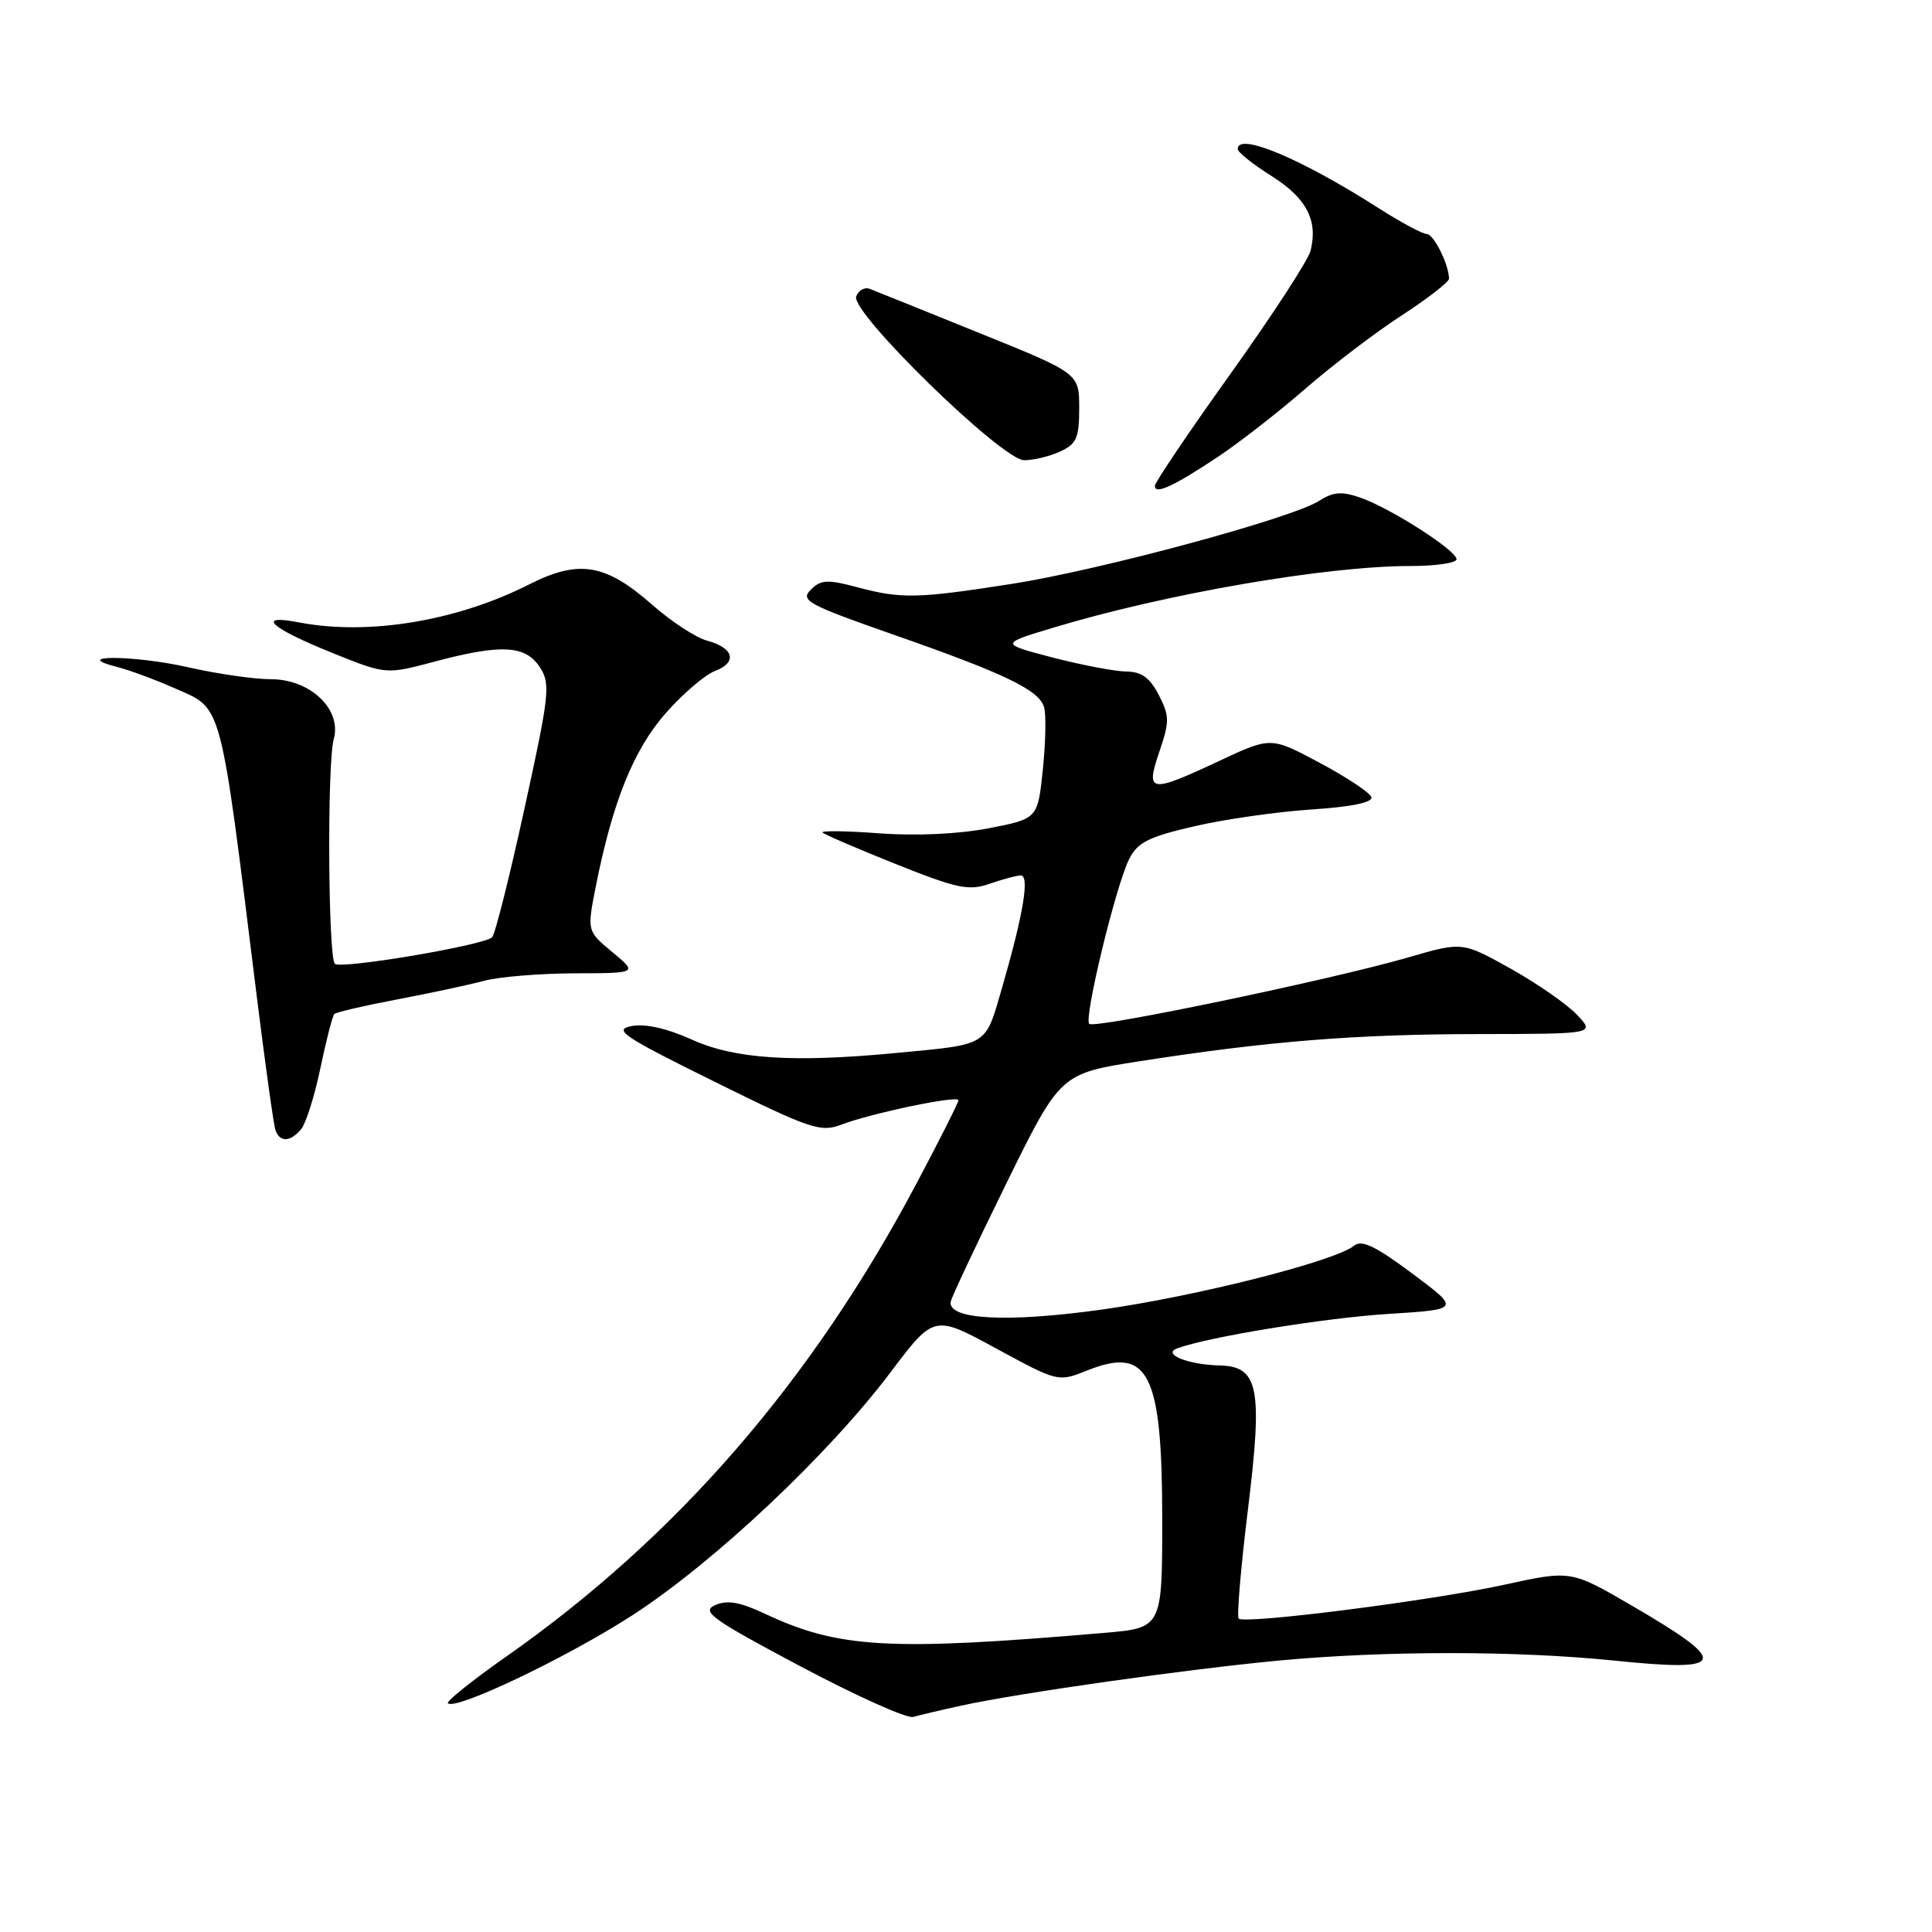 <?xml version="1.0" encoding="UTF-8" standalone="no"?>
<!DOCTYPE svg PUBLIC "-//W3C//DTD SVG 1.1//EN" "http://www.w3.org/Graphics/SVG/1.1/DTD/svg11.dtd" >
<svg xmlns="http://www.w3.org/2000/svg" xmlns:xlink="http://www.w3.org/1999/xlink" version="1.1" viewBox="0 0 256 256">
 <g >
 <path fill="currentColor"
d=" M 127.39 226.00 C 134.97 224.34 157.32 221.17 169.50 220.03 C 183.58 218.71 201.04 218.72 213.92 220.04 C 228.99 221.59 229.34 220.37 216.05 212.65 C 208.14 208.06 208.14 208.06 199.26 210.00 C 189.59 212.11 164.91 215.25 164.13 214.47 C 163.87 214.20 164.41 207.73 165.35 200.09 C 167.34 183.85 166.79 181.05 161.59 180.93 C 157.42 180.83 153.93 179.42 156.00 178.66 C 160.14 177.14 175.58 174.62 184.00 174.10 C 193.50 173.50 193.50 173.50 187.12 168.74 C 182.31 165.14 180.42 164.24 179.44 165.05 C 176.97 167.10 158.40 171.80 145.90 173.54 C 133.45 175.27 125.61 174.86 125.97 172.50 C 126.05 171.95 129.36 164.92 133.31 156.88 C 140.50 142.26 140.50 142.26 151.00 140.62 C 168.07 137.96 179.57 137.04 195.92 137.02 C 211.35 137.00 211.35 137.00 208.98 134.48 C 207.67 133.09 203.72 130.34 200.19 128.36 C 193.77 124.78 193.77 124.78 186.64 126.85 C 176.50 129.80 145.02 136.36 144.33 135.67 C 143.59 134.93 147.85 117.36 149.62 113.83 C 150.73 111.62 152.21 110.88 158.23 109.49 C 162.23 108.56 169.23 107.56 173.79 107.26 C 179.12 106.91 181.94 106.32 181.71 105.62 C 181.51 105.02 178.43 102.98 174.87 101.08 C 168.40 97.62 168.40 97.62 161.59 100.81 C 152.31 105.16 151.76 105.07 153.63 99.58 C 154.98 95.60 154.97 94.85 153.54 92.08 C 152.36 89.80 151.24 88.99 149.22 88.98 C 147.73 88.96 143.35 88.13 139.50 87.13 C 132.50 85.30 132.50 85.30 139.50 83.19 C 154.42 78.68 175.73 75.00 186.88 75.00 C 190.25 75.00 193.00 74.60 193.00 74.10 C 193.00 72.94 184.25 67.33 180.25 65.94 C 177.80 65.08 176.66 65.17 174.82 66.35 C 171.23 68.67 145.70 75.56 134.00 77.38 C 121.48 79.33 119.41 79.37 113.51 77.79 C 109.65 76.76 108.76 76.81 107.43 78.14 C 106.01 79.56 107.02 80.11 118.18 84.02 C 133.23 89.28 137.70 91.43 138.35 93.73 C 138.63 94.70 138.55 98.42 138.18 101.99 C 137.50 108.49 137.50 108.49 131.00 109.75 C 127.04 110.52 121.38 110.78 116.50 110.42 C 112.10 110.09 108.72 110.05 109.00 110.32 C 109.28 110.59 113.66 112.48 118.74 114.51 C 126.83 117.74 128.37 118.07 131.14 117.10 C 132.88 116.50 134.73 116.00 135.26 116.00 C 136.45 116.00 135.60 121.12 132.83 130.70 C 130.49 138.77 131.18 138.34 118.58 139.54 C 105.08 140.82 97.38 140.32 91.74 137.78 C 88.38 136.26 85.48 135.61 83.68 135.96 C 81.20 136.43 82.56 137.35 94.68 143.33 C 107.39 149.62 108.74 150.07 111.49 149.02 C 115.42 147.51 127.00 145.09 127.00 145.79 C 127.00 146.08 124.54 150.98 121.52 156.67 C 107.60 182.99 89.66 203.68 67.04 219.53 C 62.57 222.67 59.11 225.44 59.35 225.69 C 60.35 226.68 75.12 219.64 83.81 214.02 C 94.57 207.06 109.77 192.76 117.99 181.85 C 123.76 174.20 123.76 174.20 131.98 178.67 C 140.20 183.13 140.20 183.14 144.07 181.59 C 152.20 178.34 154.00 181.91 154.00 201.30 C 154.00 215.71 154.00 215.71 146.25 216.37 C 117.82 218.80 111.12 218.42 101.36 213.83 C 98.04 212.27 96.36 211.98 94.76 212.69 C 92.88 213.53 94.28 214.54 106.05 220.79 C 113.45 224.72 120.17 227.74 121.00 227.50 C 121.83 227.27 124.70 226.59 127.39 226.00 Z  M 39.91 149.61 C 40.54 148.85 41.69 145.21 42.46 141.51 C 43.23 137.82 44.06 134.60 44.30 134.36 C 44.55 134.12 48.29 133.25 52.62 132.43 C 56.95 131.61 62.13 130.50 64.12 129.97 C 66.10 129.43 71.50 128.99 76.12 128.97 C 84.50 128.95 84.50 128.95 81.14 126.16 C 77.78 123.37 77.78 123.37 78.95 117.44 C 81.17 106.25 83.96 99.32 88.22 94.49 C 90.47 91.93 93.41 89.41 94.74 88.91 C 97.75 87.77 97.24 85.84 93.69 84.89 C 92.21 84.50 88.93 82.35 86.39 80.11 C 80.23 74.69 76.70 74.11 70.15 77.42 C 60.54 82.30 48.80 84.24 39.61 82.47 C 33.79 81.35 35.81 83.20 44.02 86.51 C 51.15 89.38 51.15 89.38 57.49 87.69 C 66.38 85.32 69.61 85.48 71.52 88.39 C 72.97 90.60 72.82 91.96 69.50 107.12 C 67.54 116.11 65.60 123.80 65.21 124.19 C 64.14 125.26 45.13 128.46 44.37 127.71 C 43.47 126.80 43.34 101.09 44.22 97.95 C 45.33 94.02 41.13 90.00 35.91 90.00 C 33.70 90.00 28.79 89.29 24.99 88.43 C 17.84 86.80 9.10 86.75 15.50 88.37 C 17.15 88.79 20.64 90.08 23.25 91.24 C 29.54 94.02 29.10 92.39 34.02 132.00 C 35.15 141.07 36.26 149.06 36.50 149.75 C 37.07 151.39 38.48 151.34 39.91 149.61 Z  M 161.33 60.57 C 164.17 58.68 169.43 54.59 173.00 51.48 C 176.57 48.38 182.31 44.01 185.75 41.78 C 189.19 39.55 192.00 37.36 192.00 36.93 C 192.00 35.07 189.97 31.00 189.04 31.00 C 188.49 31.00 185.67 29.49 182.77 27.64 C 172.36 20.99 164.00 17.48 164.00 19.75 C 164.00 20.16 166.03 21.78 168.51 23.34 C 173.14 26.27 174.67 29.21 173.65 33.25 C 173.33 34.49 168.57 41.80 163.07 49.50 C 157.56 57.20 153.05 63.89 153.03 64.36 C 152.99 65.60 155.45 64.47 161.33 60.57 Z  M 140.45 59.84 C 142.65 58.84 143.00 58.04 143.00 54.08 C 143.00 49.47 143.00 49.47 129.75 44.12 C 122.46 41.17 115.94 38.54 115.26 38.28 C 114.58 38.01 113.76 38.46 113.45 39.27 C 112.65 41.35 132.74 60.94 135.70 60.98 C 136.91 60.99 139.05 60.48 140.45 59.84 Z "/>
</g>
</svg>